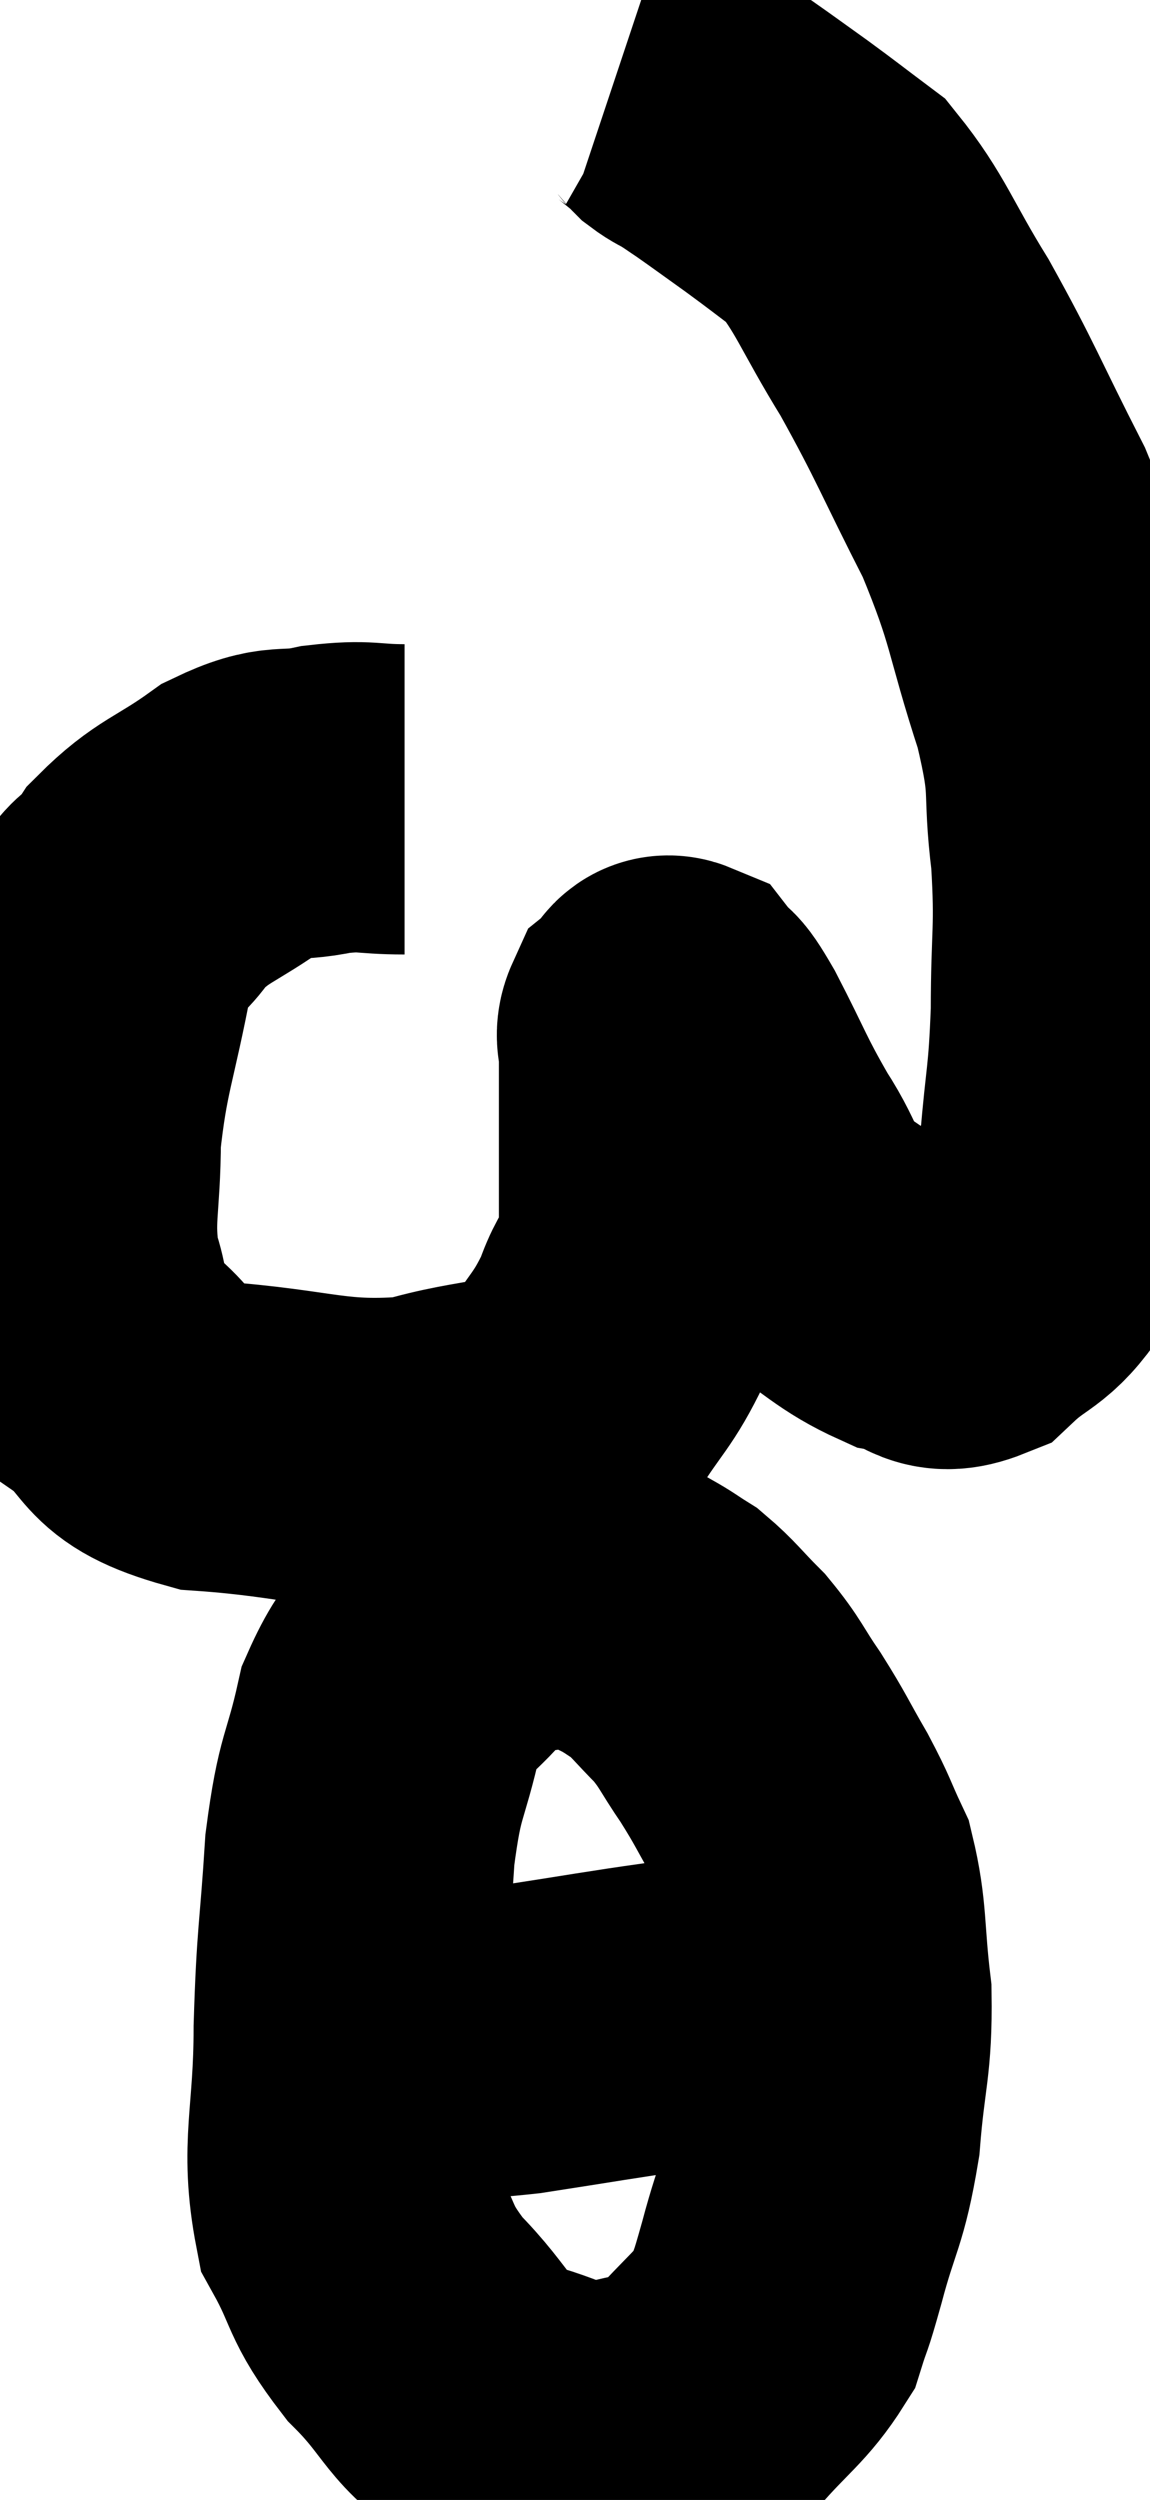 <svg xmlns="http://www.w3.org/2000/svg" viewBox="12.08 3.68 18.533 40.283" width="18.533" height="40.283"><path d="M 18.6 16.56 C 17.97 16.56, 18 16.485, 17.34 16.56 C 16.65 16.71, 16.68 16.515, 15.96 16.86 C 15.21 17.4, 15.03 17.37, 14.46 17.94 C 14.07 18.54, 14.01 18.12, 13.68 19.14 C 13.41 20.58, 13.275 20.76, 13.14 22.02 C 13.14 23.1, 13.005 23.28, 13.14 24.18 C 13.41 24.9, 13.11 24.96, 13.68 25.62 C 14.55 26.22, 14.13 26.46, 15.42 26.82 C 17.13 26.94, 17.385 27.18, 18.84 27.06 C 20.04 26.7, 20.415 26.88, 21.24 26.34 C 21.69 25.62, 21.795 25.62, 22.14 24.9 C 22.38 24.18, 22.5 24.525, 22.62 23.46 C 22.62 22.05, 22.62 21.45, 22.62 20.64 C 22.62 20.43, 22.545 20.385, 22.62 20.22 C 22.77 20.1, 22.74 19.905, 22.92 19.98 C 23.13 20.25, 23.01 19.95, 23.34 20.52 C 23.79 21.39, 23.79 21.48, 24.24 22.26 C 24.69 22.95, 24.54 23.055, 25.14 23.64 C 25.89 24.12, 26.01 24.315, 26.64 24.6 C 27.15 24.69, 27.135 24.99, 27.66 24.78 C 28.2 24.27, 28.305 24.405, 28.74 23.76 C 29.07 22.98, 29.19 23.145, 29.4 22.2 C 29.49 21.09, 29.535 21.165, 29.58 19.98 C 29.58 18.72, 29.655 18.69, 29.58 17.46 C 29.43 16.26, 29.61 16.44, 29.28 15.06 C 28.77 13.5, 28.875 13.425, 28.26 11.94 C 27.54 10.53, 27.495 10.335, 26.82 9.12 C 26.19 8.1, 26.115 7.77, 25.56 7.08 C 25.08 6.72, 25.05 6.69, 24.6 6.36 C 24.18 6.06, 24.06 5.97, 23.76 5.76 C 23.58 5.64, 23.565 5.625, 23.4 5.52 C 23.25 5.43, 23.22 5.43, 23.1 5.34 C 23.01 5.25, 23.085 5.295, 22.92 5.16 C 22.68 4.98, 22.65 4.92, 22.44 4.8 C 22.26 4.74, 22.17 4.71, 22.08 4.68 L 22.08 4.68" fill="none" stroke="black" stroke-width="5"></path><path d="M 23.16 29.34 C 22.38 29.28, 22.515 29.1, 21.6 29.22 C 20.55 29.52, 20.31 29.295, 19.5 29.82 C 18.93 30.57, 18.765 30.405, 18.36 31.32 C 18.12 32.4, 18.045 32.22, 17.88 33.48 C 17.79 34.92, 17.745 34.875, 17.7 36.36 C 17.7 37.89, 17.475 38.25, 17.7 39.42 C 18.15 40.23, 18 40.26, 18.6 41.04 C 19.35 41.79, 19.275 42.06, 20.1 42.54 C 21 42.75, 21.075 42.99, 21.9 42.96 C 22.65 42.69, 22.74 42.885, 23.4 42.42 C 23.97 41.76, 24.18 41.67, 24.54 41.1 C 24.69 40.62, 24.63 40.89, 24.84 40.14 C 25.11 39.12, 25.2 39.18, 25.38 38.1 C 25.47 36.96, 25.575 36.885, 25.56 35.82 C 25.44 34.83, 25.5 34.59, 25.32 33.84 C 25.08 33.33, 25.125 33.36, 24.84 32.82 C 24.51 32.25, 24.51 32.205, 24.18 31.68 C 23.85 31.2, 23.865 31.14, 23.52 30.72 C 23.16 30.36, 23.1 30.255, 22.8 30 C 22.56 29.85, 22.56 29.835, 22.32 29.7 C 22.08 29.58, 21.96 29.52, 21.84 29.46 L 21.84 29.46" fill="none" stroke="black" stroke-width="5"></path><path d="M 18.06 36.78 C 18.51 36.69, 18.36 36.66, 18.96 36.6 C 19.71 36.57, 19.5 36.645, 20.46 36.54 C 21.63 36.36, 21.945 36.3, 22.8 36.18 C 23.34 36.12, 23.295 36.09, 23.88 36.06 C 24.51 36.06, 24.75 36.06, 25.14 36.06 C 25.29 36.06, 25.365 36.06, 25.44 36.06 L 25.44 36.06" fill="none" stroke="black" stroke-width="5"></path></svg>